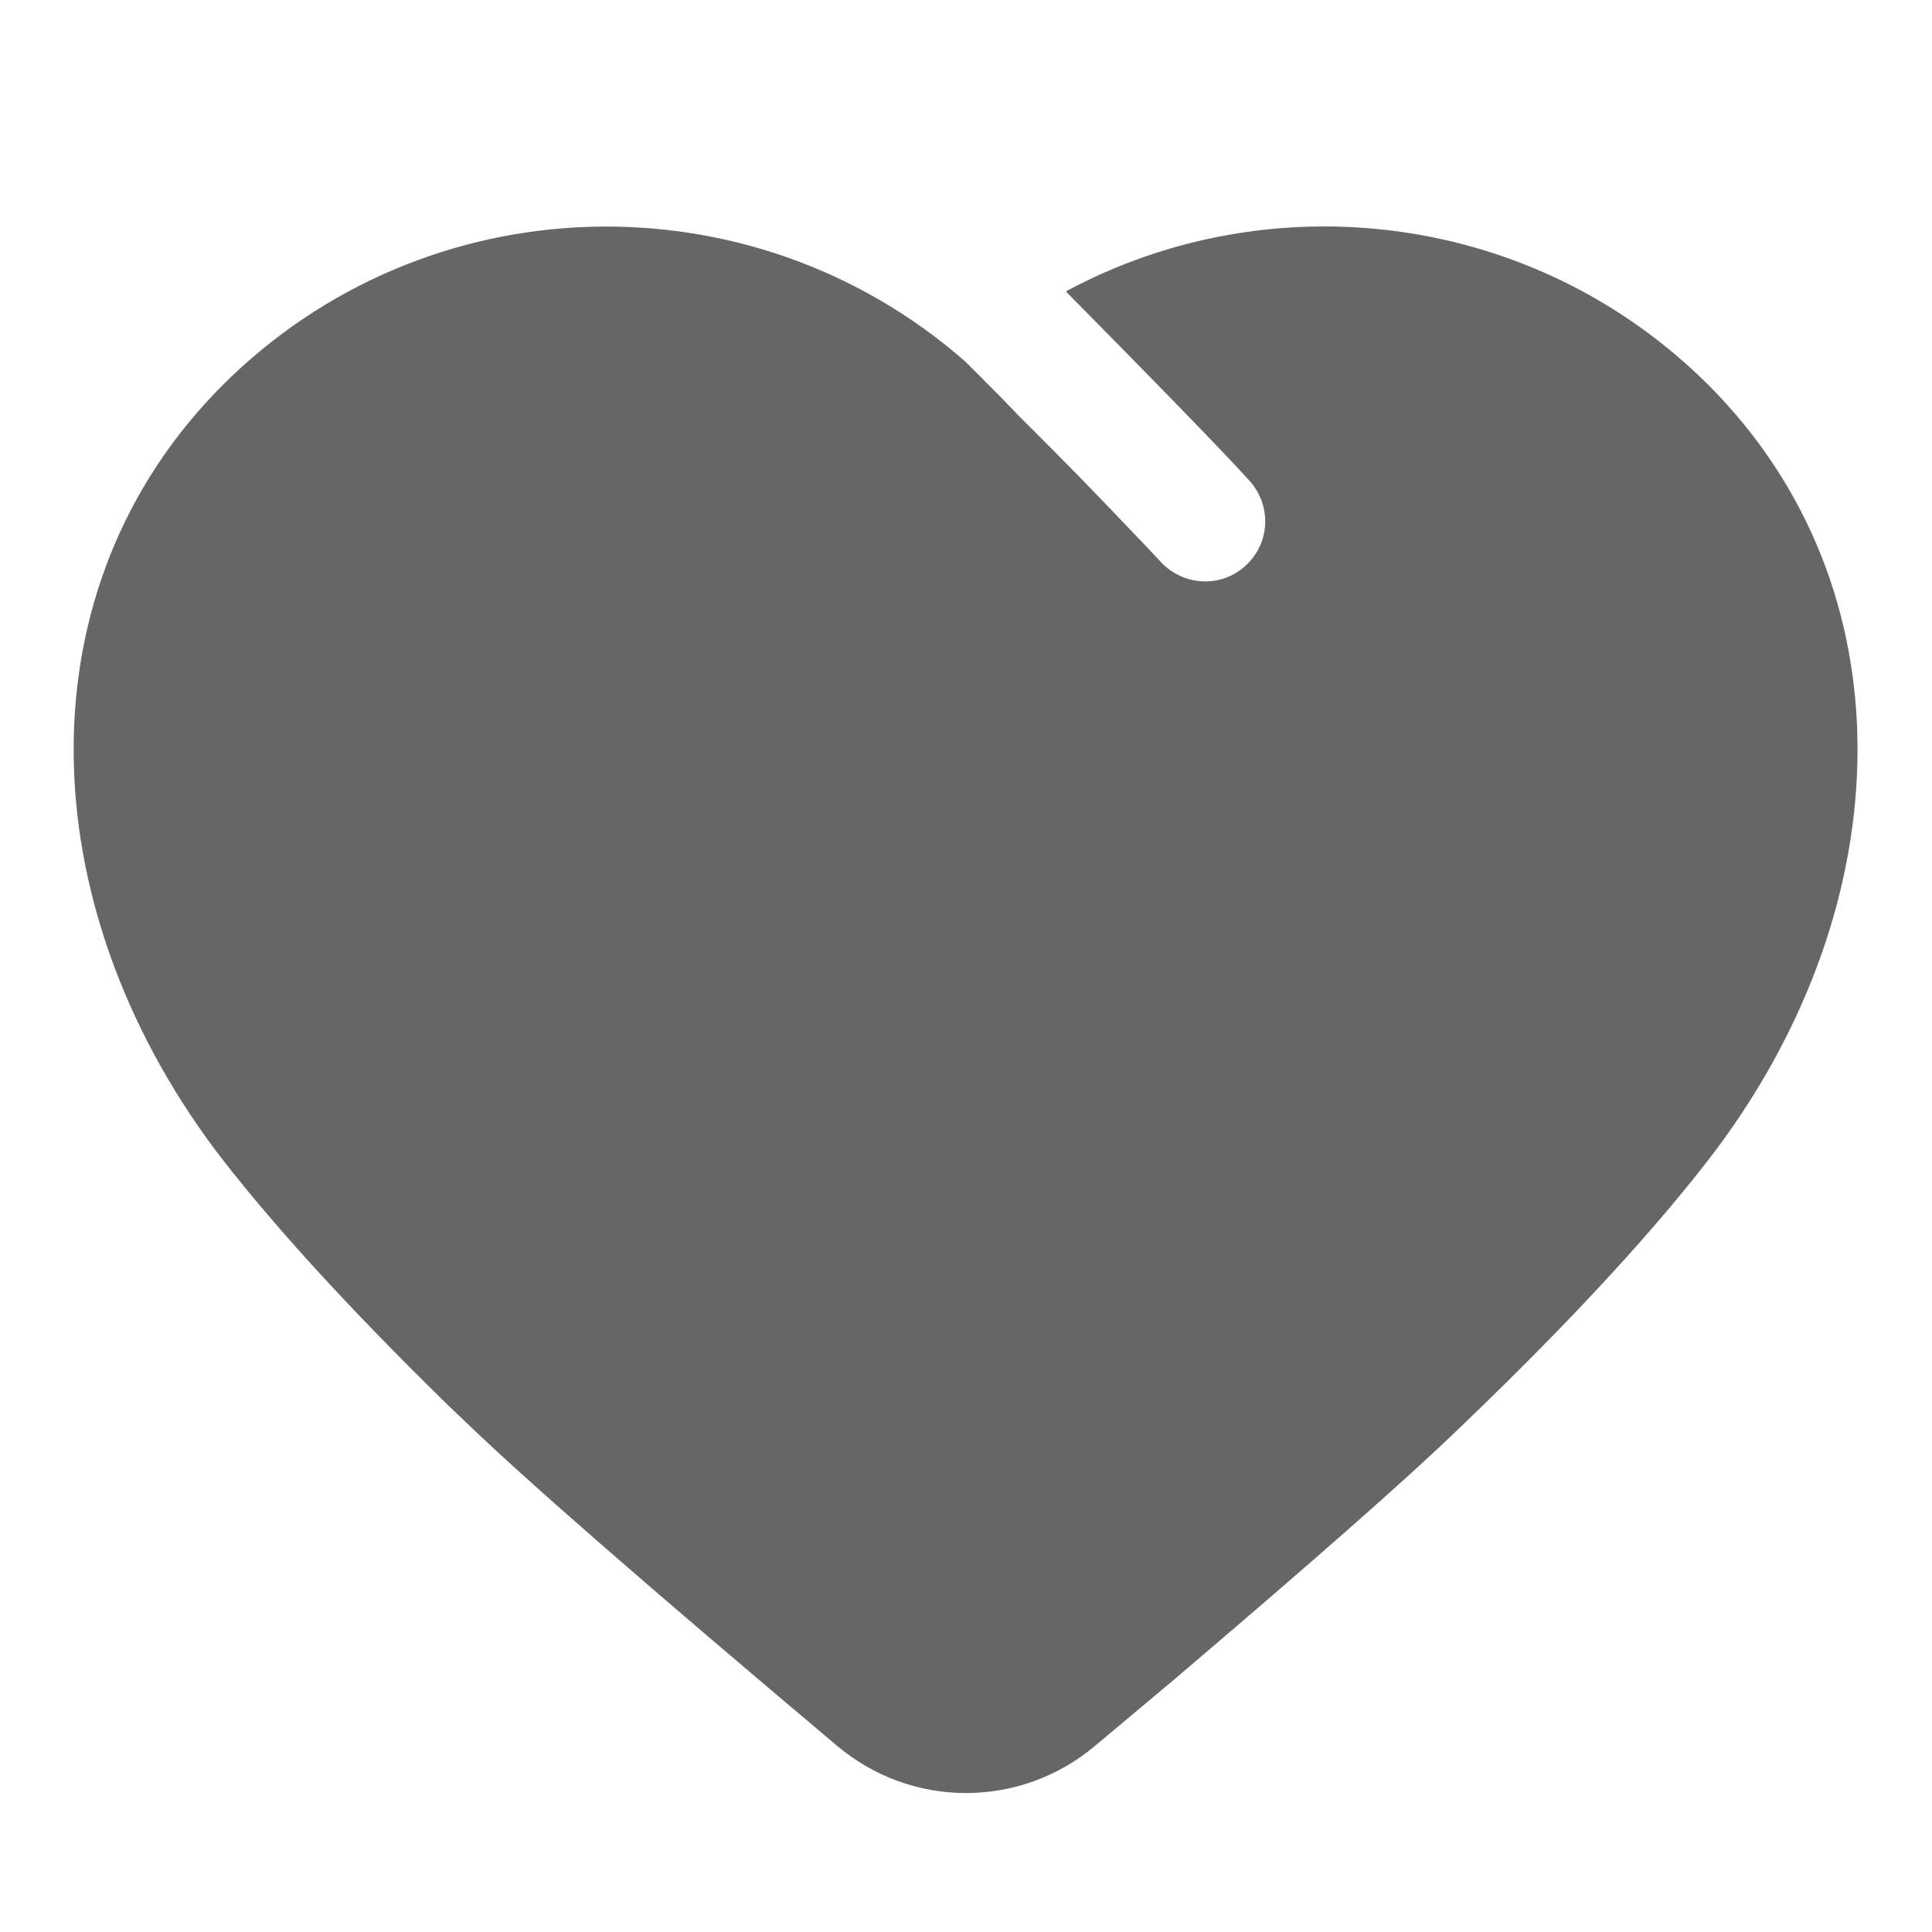 <svg width="24" height="24" viewBox="0 0 24 24" fill="none" xmlns="http://www.w3.org/2000/svg" xmlns:xlink="http://www.w3.org/1999/xlink">
	<desc>
			Created with Pixso.
	</desc>
	<defs>
		<clipPath id="clip269_14654">
			<rect id="ic_public_favor_filled (2)" width="24" height="24" fill="white" fill-opacity="0"/>
		</clipPath>
	</defs>
	<g clip-path="url(#clip269_14654)">
		<path id="path-1" d="M12.15 4.65C12.32 4.82 12.49 4.99 12.66 5.17L13.01 5.52C13.54 6.05 14.02 6.56 14.27 6.82L14.41 6.97C14.69 7.28 15.16 7.31 15.47 7.03C15.78 6.75 15.8 6.28 15.52 5.97C15.13 5.54 14.1 4.49 13.24 3.62C15.8 2.24 19.07 2.63 21.23 4.79C23.73 7.3 23.62 11.2 21.32 14.28C20.61 15.22 19.54 16.39 18.15 17.72C17.48 18.37 16.26 19.44 14.59 20.86L13.6 21.69C12.67 22.47 11.32 22.47 10.39 21.68C8.11 19.76 6.58 18.43 5.79 17.67L5.57 17.46C4.31 16.23 3.33 15.15 2.67 14.28C0.37 11.2 0.26 7.3 2.76 4.79C5.29 2.26 9.33 2.16 11.99 4.49L12.15 4.65Z" fill="#000000" fill-opacity="0.6" fill-rule="nonzero"/>
		<path id="path-1" d="M12.66 5.17L13.01 5.52C13.54 6.05 14.02 6.56 14.27 6.82L14.41 6.97C14.69 7.28 15.16 7.31 15.47 7.03C15.78 6.75 15.8 6.28 15.52 5.97C15.13 5.54 14.1 4.49 13.24 3.62C15.8 2.24 19.07 2.63 21.23 4.79C23.73 7.3 23.62 11.2 21.32 14.28C20.61 15.22 19.54 16.39 18.15 17.72C17.48 18.37 16.26 19.44 14.59 20.86L13.6 21.69C12.67 22.47 11.32 22.47 10.39 21.68C8.11 19.76 6.58 18.43 5.79 17.67L5.57 17.46C4.31 16.23 3.33 15.15 2.67 14.28C0.37 11.2 0.26 7.3 2.76 4.79C5.29 2.26 9.33 2.16 11.99 4.49L12.15 4.65C12.32 4.82 12.49 4.99 12.66 5.17Z" stroke="#000000" stroke-opacity="0" stroke-width="1"/>
	</g>
</svg>
